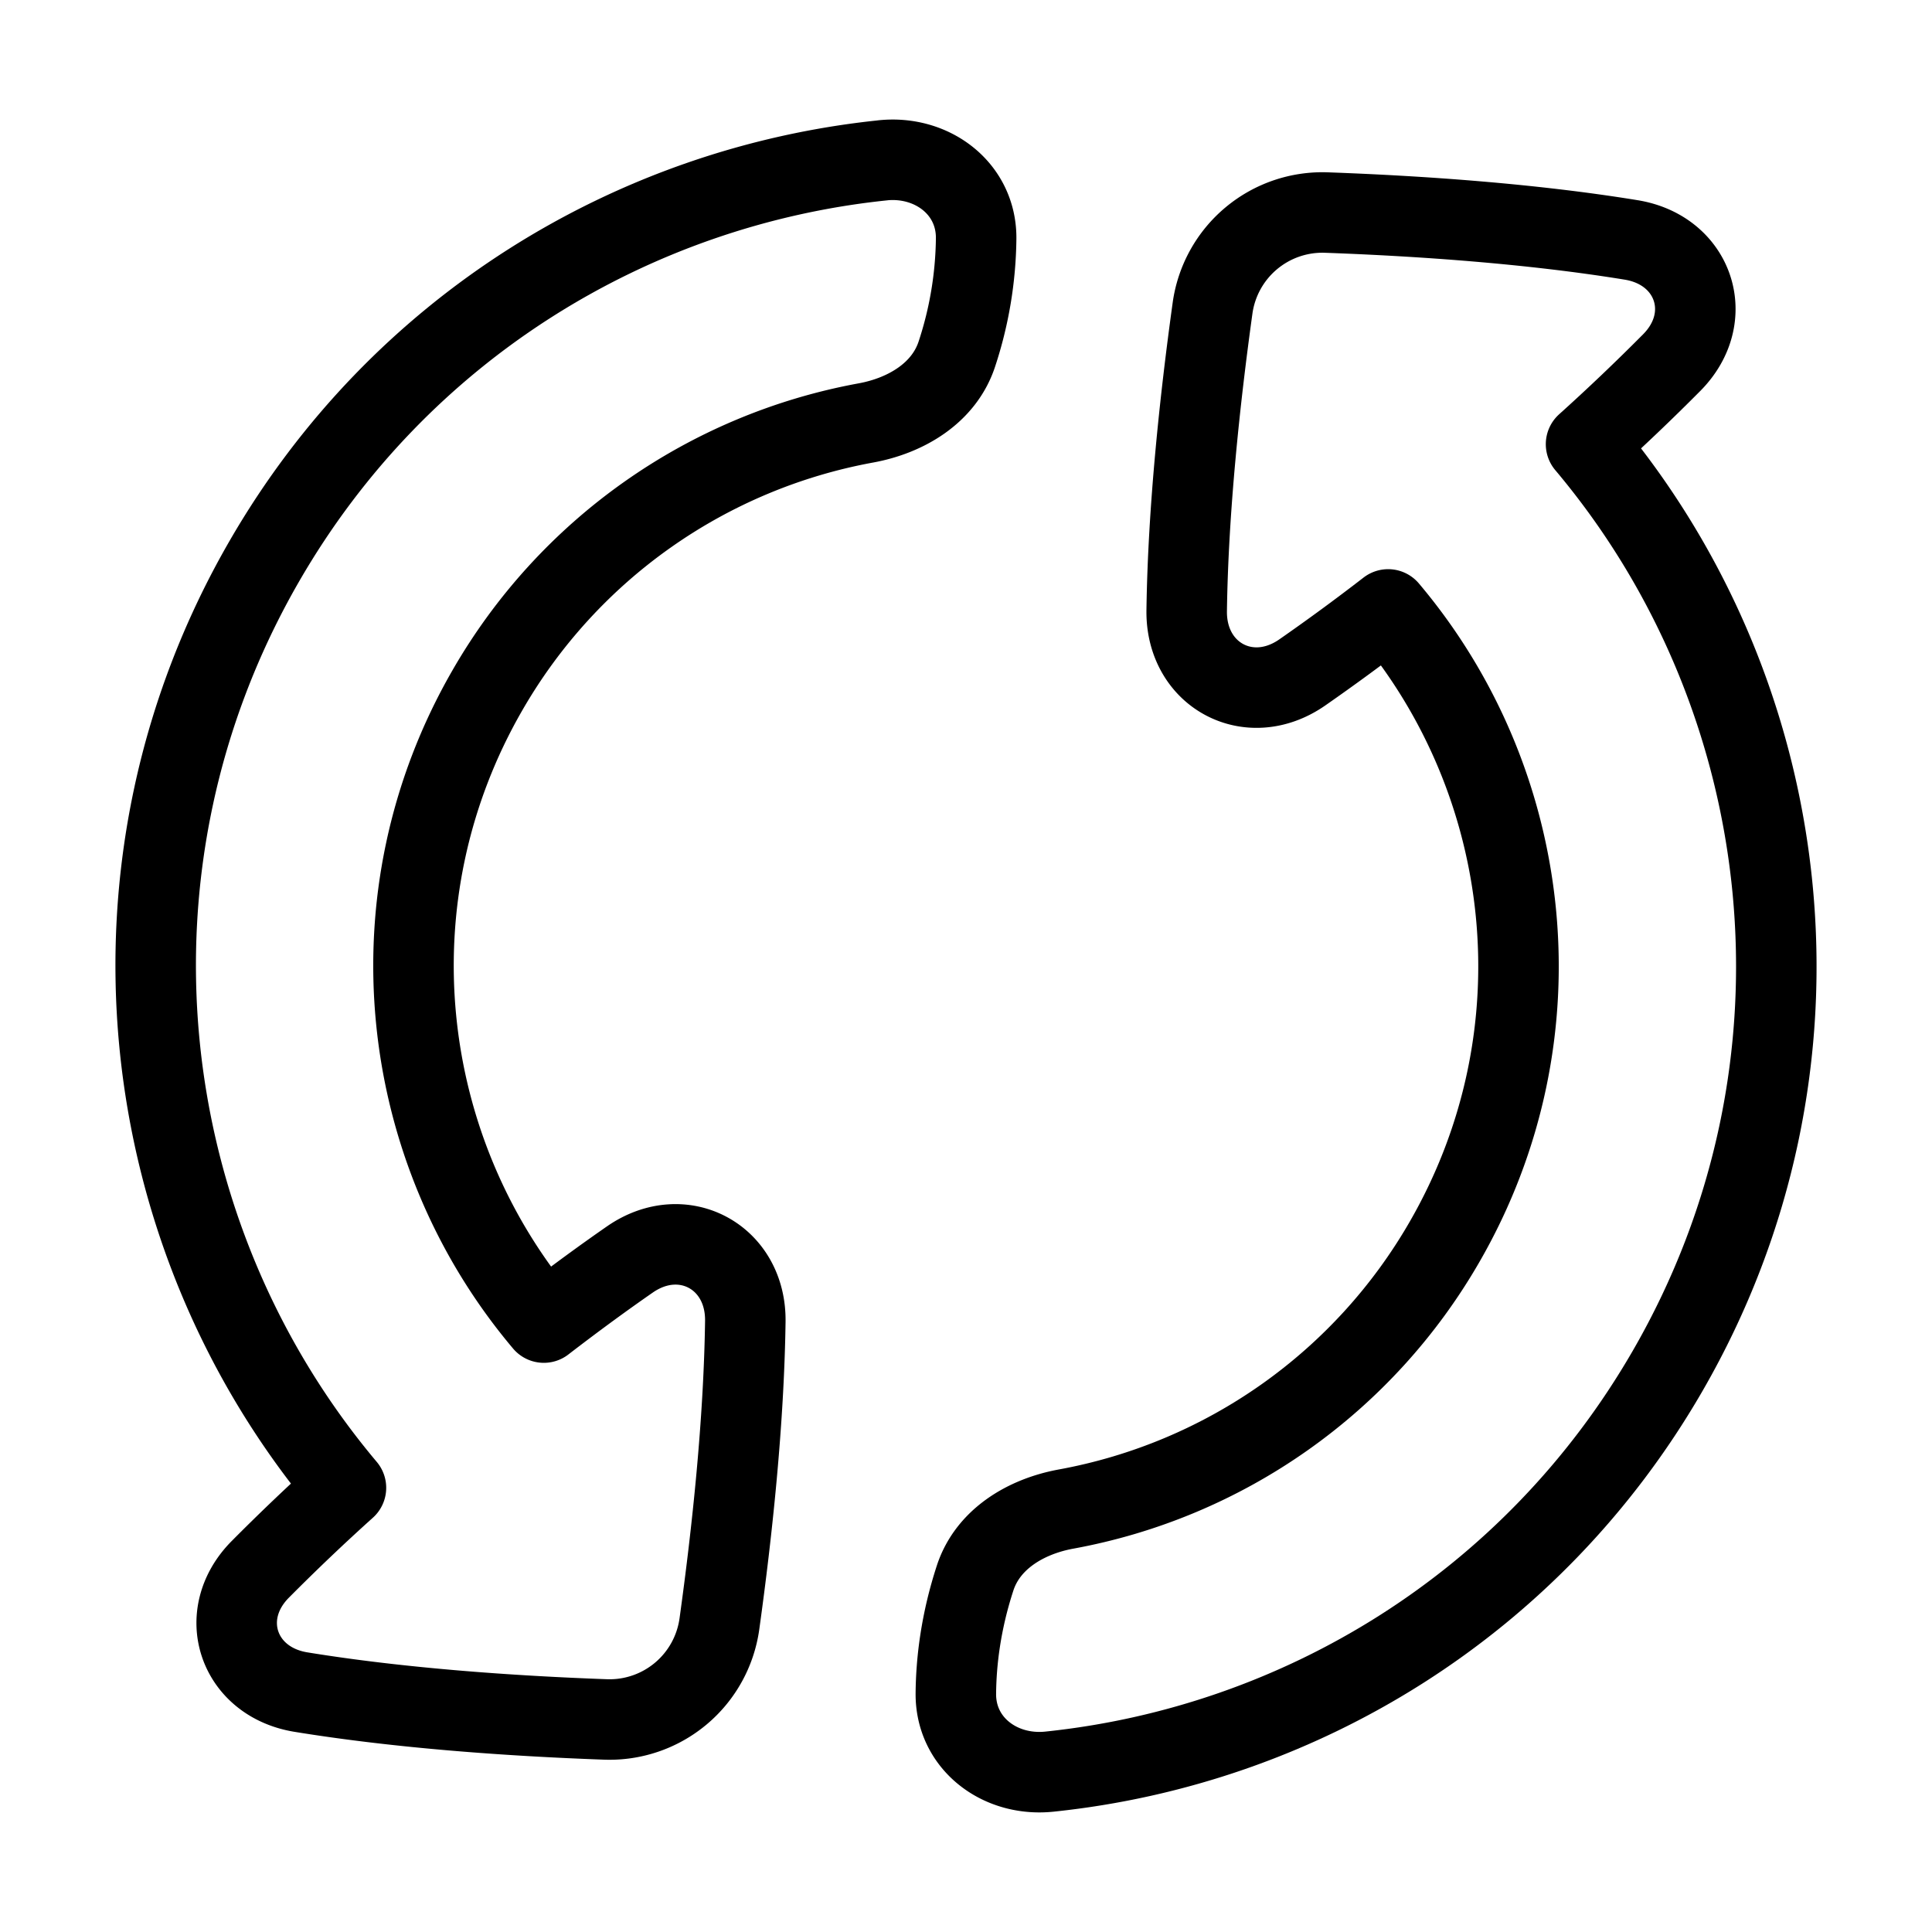 <svg xmlns="http://www.w3.org/2000/svg" fill="none" viewBox="-1 -1 48 48" height="48" width="48"><g id="synchronize--arrows-loading-load-sync-synchronize-arrow-reload"><path id="Union" stroke="#000" stroke-linecap="round" stroke-linejoin="round" d="M20.93 2.983c1.231 -0.128 2.333 0.704 2.322 1.943a9.466 9.466 0 0 1 -0.479 2.87c-0.316 0.964 -1.256 1.527 -2.255 1.711a13.69 13.69 0 0 0 -9.404 6.635c-2.973 5.148 -2.229 11.422 1.397 15.717 0.824 -0.634 1.535 -1.15 2.141 -1.57 1.317 -0.911 2.888 -0.06 2.865 1.541 -0.035 2.505 -0.326 5.228 -0.643 7.51a2.756 2.756 0 0 1 -2.834 2.379c-2.322 -0.084 -5.078 -0.274 -7.567 -0.68 -1.562 -0.256 -2.123 -1.918 -1.01 -3.045a52.294 52.294 0 0 1 2.132 -2.03c-5.3 -6.297 -6.381 -15.484 -2.027 -23.023 3.353 -5.808 9.165 -9.312 15.361 -9.957Z" stroke-width="2"></path><path id="Union_2" stroke="#000" stroke-linecap="round" stroke-linejoin="round" d="M25.07 43.016c-1.231 0.128 -2.333 -0.703 -2.322 -1.942 0.007 -0.795 0.122 -1.778 0.479 -2.87 0.316 -0.965 1.256 -1.527 2.255 -1.711a13.69 13.69 0 0 0 9.405 -6.635c2.972 -5.149 2.228 -11.423 -1.399 -15.717a52.641 52.641 0 0 1 -2.14 1.57c-1.317 0.91 -2.888 0.059 -2.865 -1.542 0.035 -2.505 0.326 -5.228 0.642 -7.51a2.756 2.756 0 0 1 2.835 -2.378c2.322 0.084 5.078 0.274 7.567 0.68 1.562 0.255 2.123 1.917 1.01 3.044a52.343 52.343 0 0 1 -2.132 2.031c5.3 6.296 6.381 15.483 2.027 23.023 -3.353 5.808 -9.165 9.312 -15.361 9.957Z" stroke-width="2"></path></g></svg>